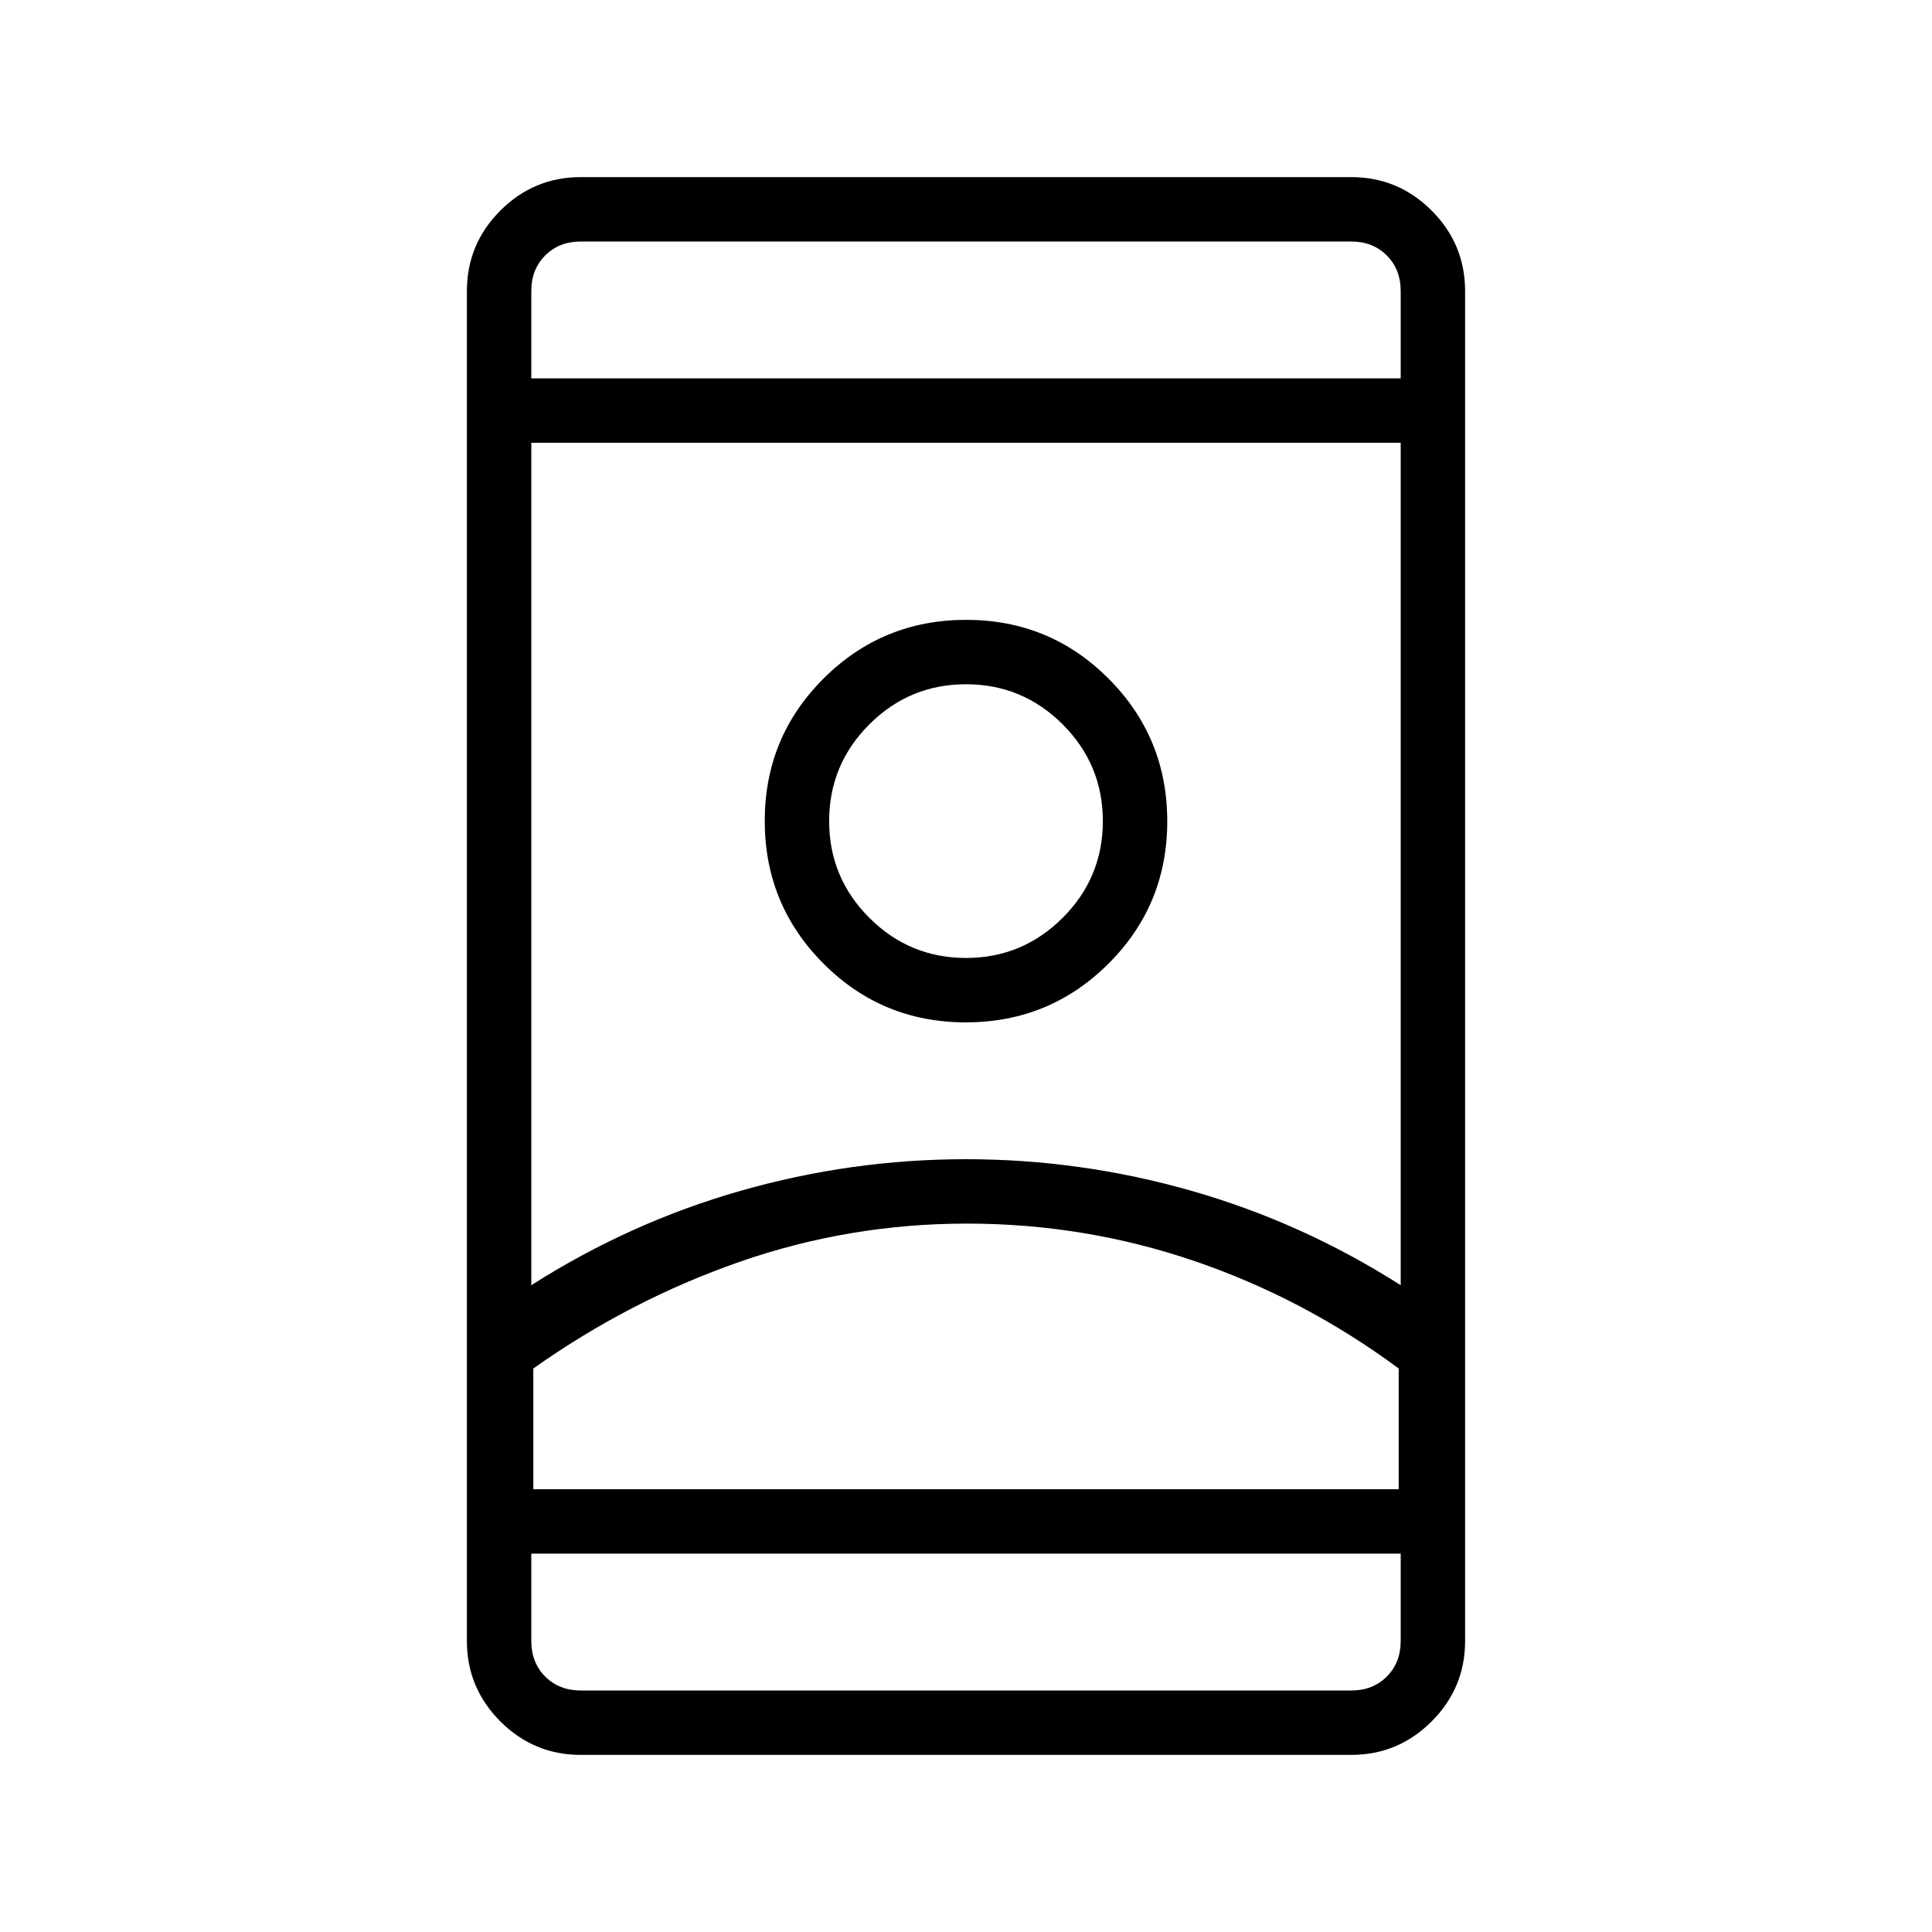 <svg xmlns="http://www.w3.org/2000/svg" height="20" viewBox="0 -960 960 960" width="20"><path d="M288.615-88q-23.354 0-39.984-16.631Q232-121.261 232-144.615v-670.77q0-23.354 16.631-39.984Q265.261-872 288.615-872h382.77q23.354 0 39.984 16.631Q728-838.739 728-815.385v670.77q0 23.354-16.631 39.984Q694.739-88 671.385-88h-382.77ZM264-188v43.385q0 10.769 6.923 17.692T288.615-120h382.77q10.769 0 17.692-6.923T696-144.615V-188H264Zm0-584h432v-43.385q0-10.769-6.923-17.692T671.385-840h-382.77q-10.769 0-17.692 6.923T264-815.385V-772Zm216.5 420q-58.5 0-113 19T265-280v60h430v-60q-47.014-34.8-101.507-53.4T480.5-352Zm-.5-32q57 0 112 15.702t104 46.913V-740H264v418.615q49-31.211 104-46.913Q423-384 480-384Zm-.09-68q41.629 0 70.859-29.14Q580-510.28 580-551.909q0-41.63-29.14-70.86Q521.719-652 480.09-652t-70.859 29.14Q380-593.719 380-552.091q0 41.63 29.14 70.86Q438.28-452 479.91-452Zm.09-32q-28.092 0-48.046-19.954T412-552q0-28.092 19.954-48.046T480-620q28.092 0 48.046 19.954T548-552q0 28.092-19.954 48.046T480-484Zm0 264h215-430 215Zm0-332Zm0-220Zm0 584Z"/></svg>